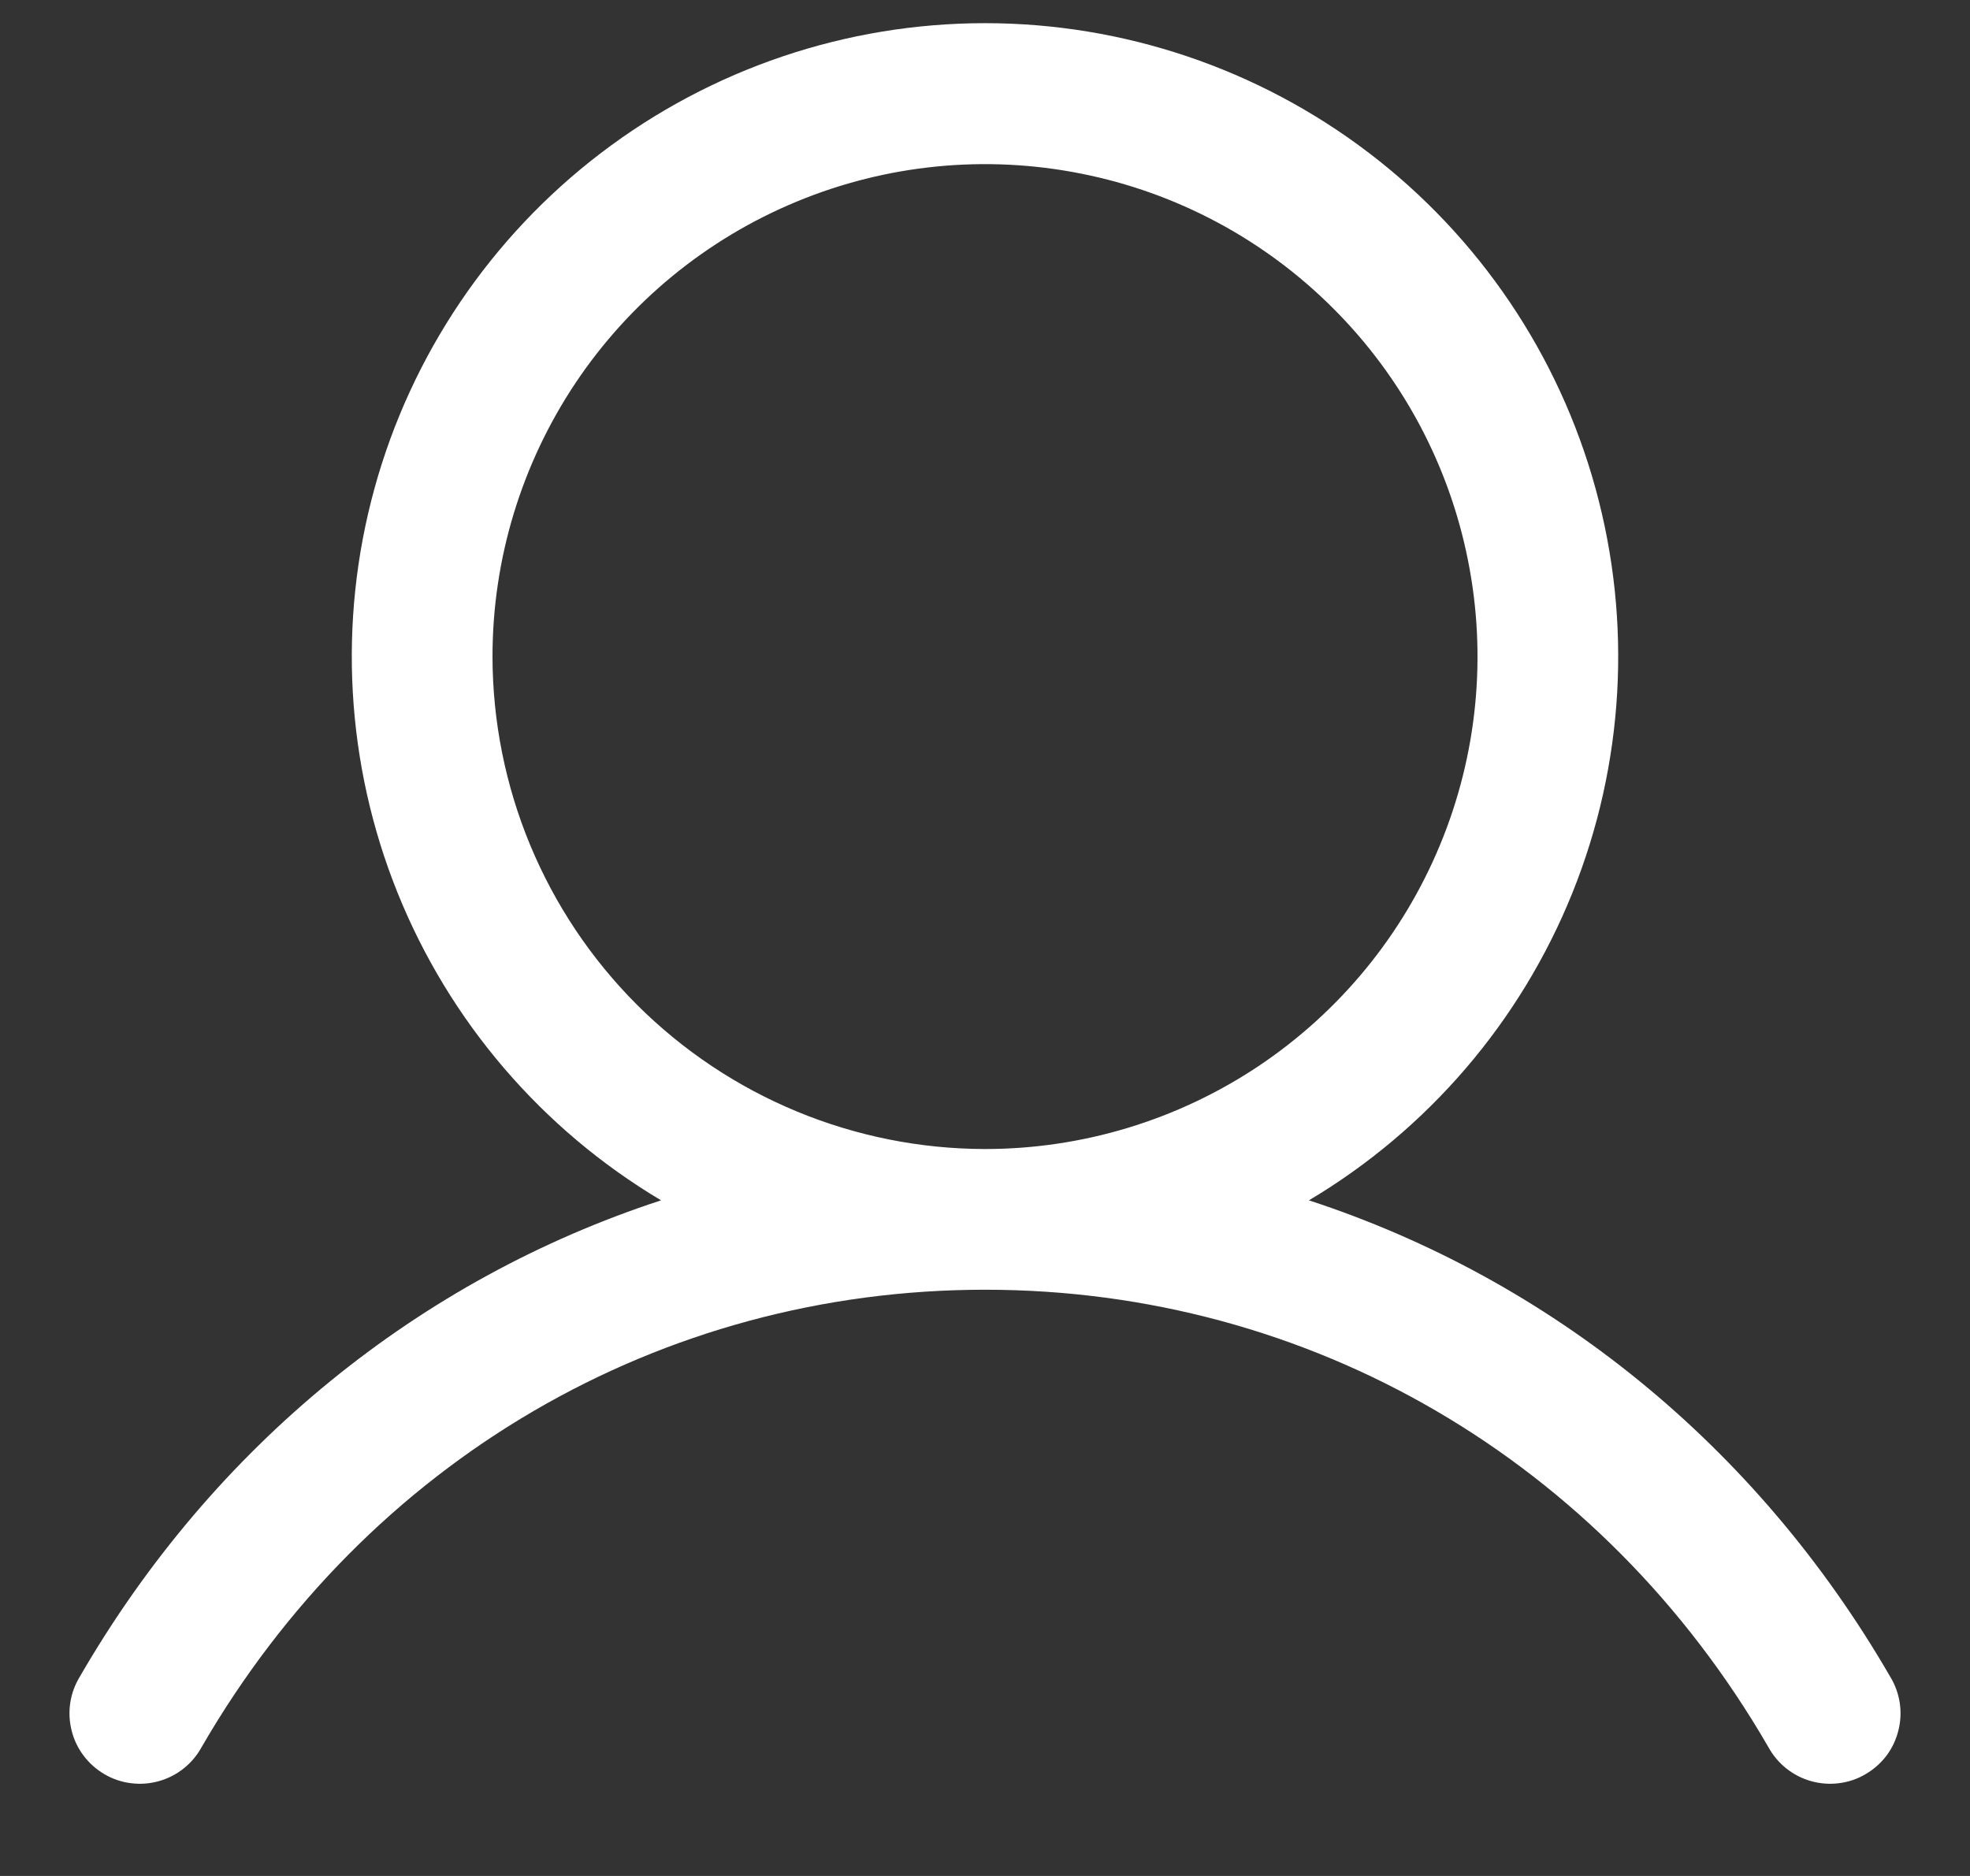 <svg width="21" height="20" viewBox="0 0 21 20" fill="none" xmlns="http://www.w3.org/2000/svg">
<rect x="0" y="0" width="21" height="20" fill="#333333" stroke="none"/>
<path d="M20.149 17.875C18.721 15.407 16.521 13.637 13.953 12.797C15.223 12.041 16.21 10.889 16.762 9.518C17.314 8.147 17.4 6.632 17.008 5.207C16.616 3.782 15.767 2.525 14.591 1.629C13.415 0.733 11.978 0.247 10.5 0.247C9.022 0.247 7.585 0.733 6.409 1.629C5.233 2.525 4.384 3.782 3.992 5.207C3.6 6.632 3.686 8.147 4.238 9.518C4.79 10.889 5.777 12.041 7.047 12.797C4.479 13.636 2.279 15.406 0.851 17.875C0.799 17.96 0.764 18.055 0.749 18.154C0.734 18.253 0.739 18.354 0.764 18.451C0.788 18.549 0.832 18.64 0.893 18.72C0.953 18.799 1.029 18.866 1.115 18.916C1.202 18.967 1.298 18.999 1.397 19.011C1.497 19.024 1.598 19.016 1.694 18.989C1.79 18.962 1.88 18.916 1.959 18.853C2.037 18.791 2.102 18.713 2.15 18.625C3.916 15.572 7.038 13.75 10.5 13.75C13.962 13.75 17.084 15.572 18.85 18.625C18.898 18.713 18.963 18.791 19.041 18.853C19.12 18.916 19.209 18.962 19.306 18.989C19.402 19.016 19.503 19.024 19.603 19.011C19.702 18.999 19.798 18.967 19.884 18.916C19.971 18.866 20.047 18.799 20.108 18.72C20.168 18.64 20.212 18.549 20.236 18.451C20.261 18.354 20.266 18.253 20.251 18.154C20.236 18.055 20.201 17.96 20.149 17.875ZM5.25 7C5.25 5.962 5.558 4.947 6.135 4.083C6.712 3.22 7.532 2.547 8.491 2.15C9.45 1.752 10.506 1.648 11.524 1.851C12.543 2.053 13.478 2.553 14.212 3.288C14.947 4.022 15.447 4.957 15.649 5.976C15.852 6.994 15.748 8.05 15.35 9.009C14.953 9.968 14.28 10.788 13.417 11.365C12.553 11.942 11.538 12.25 10.5 12.25C9.108 12.248 7.774 11.695 6.789 10.711C5.805 9.726 5.252 8.392 5.25 7Z" fill="white"/>
</svg>
